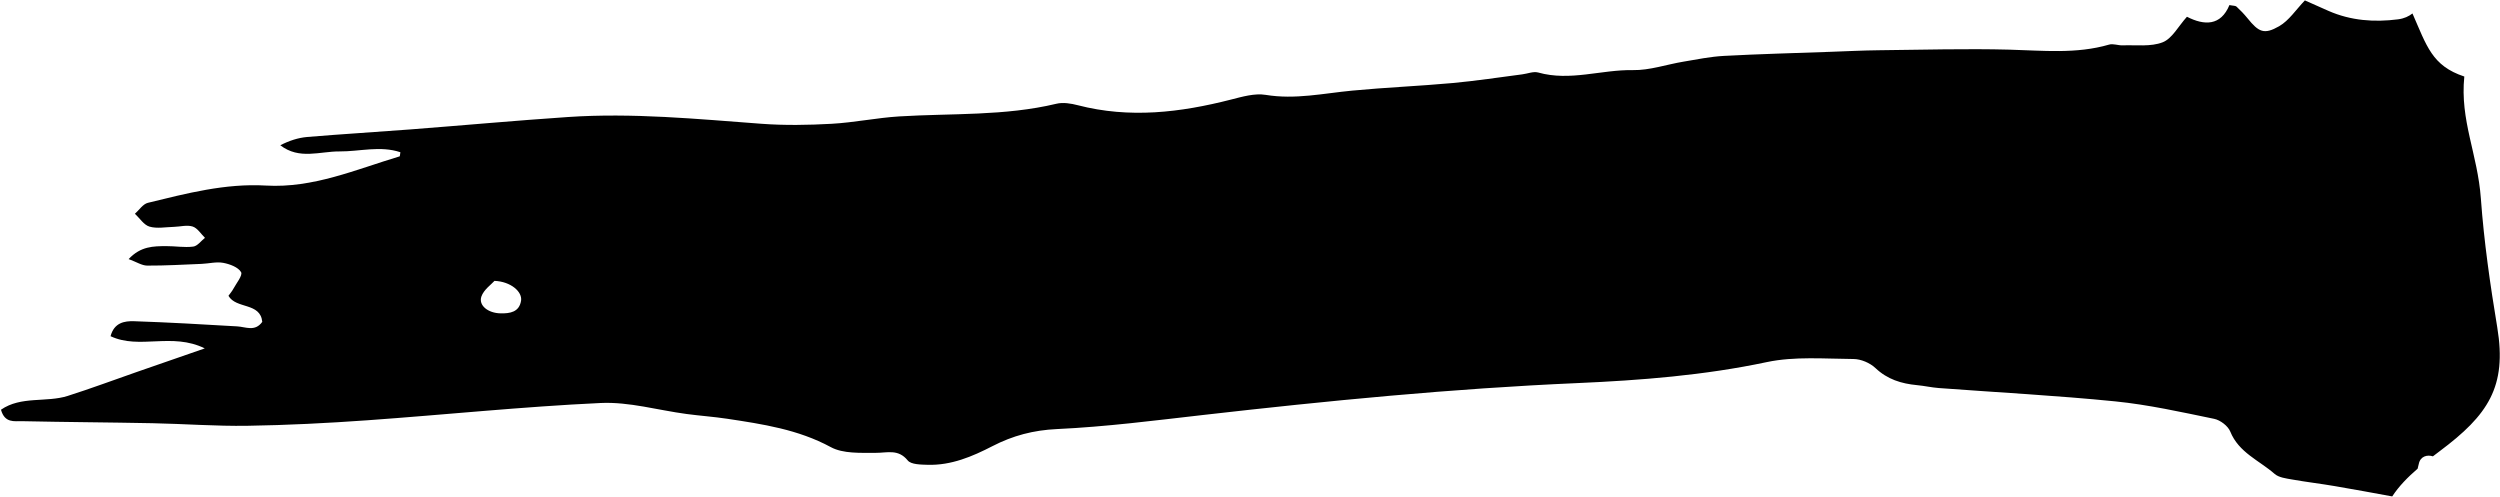 <svg width="1243" height="247" viewBox="0 0 1243 247" fill="none" xmlns="http://www.w3.org/2000/svg" preserveAspectRatio="none">
<path d="M33.751 196.83C23.041 200.25 10.49 196.79 0.49 203.71C2.36 210.47 7.15 209.34 10.86 209.41C32.5 209.88 54.161 209.99 75.831 210.42C91.571 210.73 107.331 211.95 123.051 211.7C142.911 211.39 162.771 210.38 182.561 208.97C221.291 206.21 259.921 202.18 298.681 200.37C312.791 199.71 327.141 203.95 341.391 205.84C348.081 206.73 354.841 207.2 361.521 208.2C379.241 210.89 396.811 213.5 413.061 222.3C419.191 225.63 427.83 225.13 435.33 225.16C441.13 225.19 446.59 223.1 451.32 228.93C452.99 230.98 457.87 231 461.29 231.1C472.97 231.43 483.41 226.99 493.45 221.82C503.57 216.6 513.781 213.88 525.561 213.33C549.851 212.2 574.071 209.08 598.261 206.32C660.141 199.26 722.05 193.19 784.36 190.47C815.78 189.09 847.34 186.63 878.44 180.04C892.3 177.11 907.17 178.4 921.57 178.5C925.25 178.52 929.77 180.44 932.44 182.97C938.39 188.62 945.35 190.76 953.19 191.5C956.79 191.83 960.341 192.66 963.931 192.93C993.171 195.12 1022.48 196.64 1051.65 199.56C1068.2 201.22 1084.58 204.89 1100.89 208.25C1103.96 208.88 1107.76 211.8 1108.89 214.57C1113.08 225 1123.31 228.94 1130.93 235.61C1133.03 237.45 1136.64 237.87 1139.67 238.41C1146.67 239.66 1153.77 240.48 1160.78 241.68C1170.33 243.31 1179.87 245.07 1189.41 246.82C1192.79 241.65 1197.2 237.21 1202.04 233.04C1202.22 232.25 1202.47 231.46 1202.62 230.66C1203.37 226.89 1206.75 225.95 1209.64 226.89C1210.77 226.05 1211.87 225.18 1213.02 224.32C1237.07 206.36 1246.52 192.32 1241.65 162.86C1238.12 141.48 1235.05 120.3 1233.49 98.72C1231.89 76.55 1223.02 59.88 1225.26 38.05C1209.13 32.73 1206.56 22.79 1199.48 6.69C1197.68 8.09 1195.46 9.2 1192.32 9.61C1180.53 11.13 1168.86 10.29 1157.78 5.44C1153.68 3.65 1149.59 1.8 1145.99 0.2C1141.51 4.86 1138.11 10.2 1133.21 13.03C1125.69 17.34 1123.03 15.97 1117.44 9.05C1115.78 7.01 1113.94 5.09 1112 3.3C1111.45 2.78 1110.32 2.9 1108.47 2.52C1104.18 12.94 1095.99 12.75 1087.35 8.33C1083.03 13.11 1080.01 19.15 1075.29 21.02C1069.39 23.34 1062.1 22.3 1055.4 22.55C1053.15 22.64 1050.7 21.59 1048.67 22.17C1032.33 26.92 1015.78 25.13 999.15 24.69C977.53 24.12 955.87 24.75 934.23 24.98C926.11 25.07 918.001 25.49 909.891 25.77C892.321 26.4 874.731 26.85 857.181 27.79C850.441 28.15 843.771 29.52 837.101 30.64C828.661 32.03 820.241 35.01 811.851 34.86C796.141 34.59 780.64 40.52 764.79 36.05C762.42 35.39 759.51 36.64 756.83 36.97C745.28 38.45 733.761 40.24 722.181 41.29C705.591 42.8 688.94 43.47 672.38 45.05C658.05 46.41 643.961 49.59 629.301 47.17C623.831 46.27 617.66 48.08 612.04 49.51C586.84 55.97 561.59 58.98 535.87 52.31C532.48 51.43 528.531 50.78 525.221 51.59C499.491 57.75 473.171 56.28 447.091 57.88C435.861 58.58 424.751 60.92 413.511 61.55C401.861 62.2 390.08 62.4 378.45 61.53C346.48 59.16 314.53 56.01 282.42 58.18C256.3 59.95 230.22 62.33 204.12 64.34C187.01 65.66 169.88 66.67 152.79 68.1C148.21 68.5 143.73 69.96 139.37 72.23C148.84 79.53 159.02 75.22 168.79 75.29C178.84 75.36 189.03 72.33 199.07 75.69C198.85 76.98 198.861 77.71 198.681 77.75C176.901 84.28 155.71 93.63 132.19 92.26C112 91.09 92.8 96.16 73.54 100.84C71.081 101.43 69.221 104.4 67.081 106.28C69.471 108.5 71.52 111.85 74.34 112.68C78.04 113.76 82.36 112.9 86.42 112.8C89.57 112.72 92.98 111.73 95.78 112.63C98.2 113.41 99.9 116.3 101.91 118.25C99.97 119.78 98.16 122.36 96.04 122.61C91.62 123.17 87.05 122.33 82.54 122.37C76.35 122.43 70.01 122.35 63.96 128.82C67.92 130.27 70.54 132.04 73.18 132.06C82.19 132.1 91.21 131.57 100.25 131.2C103.84 131.05 107.58 130.05 111 130.69C114.27 131.3 118.44 132.85 119.86 135.3C120.77 136.89 117.49 140.86 115.96 143.7C115.36 144.83 114.491 145.8 113.591 147.07C117.391 153.73 129.46 150.26 130.4 160.03C126.77 165.06 122.211 162.51 117.891 162.27C100.821 161.26 83.76 160.29 66.66 159.71C61.84 159.55 56.75 160.43 54.97 167.16C69.35 173.93 85.471 165.15 101.811 173.22C89.07 177.63 78.52 181.29 67.97 184.96C56.57 188.92 45.27 193.17 33.751 196.82V196.83ZM239.341 147.44C240.531 144.01 244.28 141.43 245.86 139.65C253.98 139.98 259.79 145.05 259.07 149.53C258.16 155.19 253.57 155.9 248.88 155.8C242.65 155.68 237.841 151.86 239.341 147.44V147.44Z" fill="black"/>
</svg>

